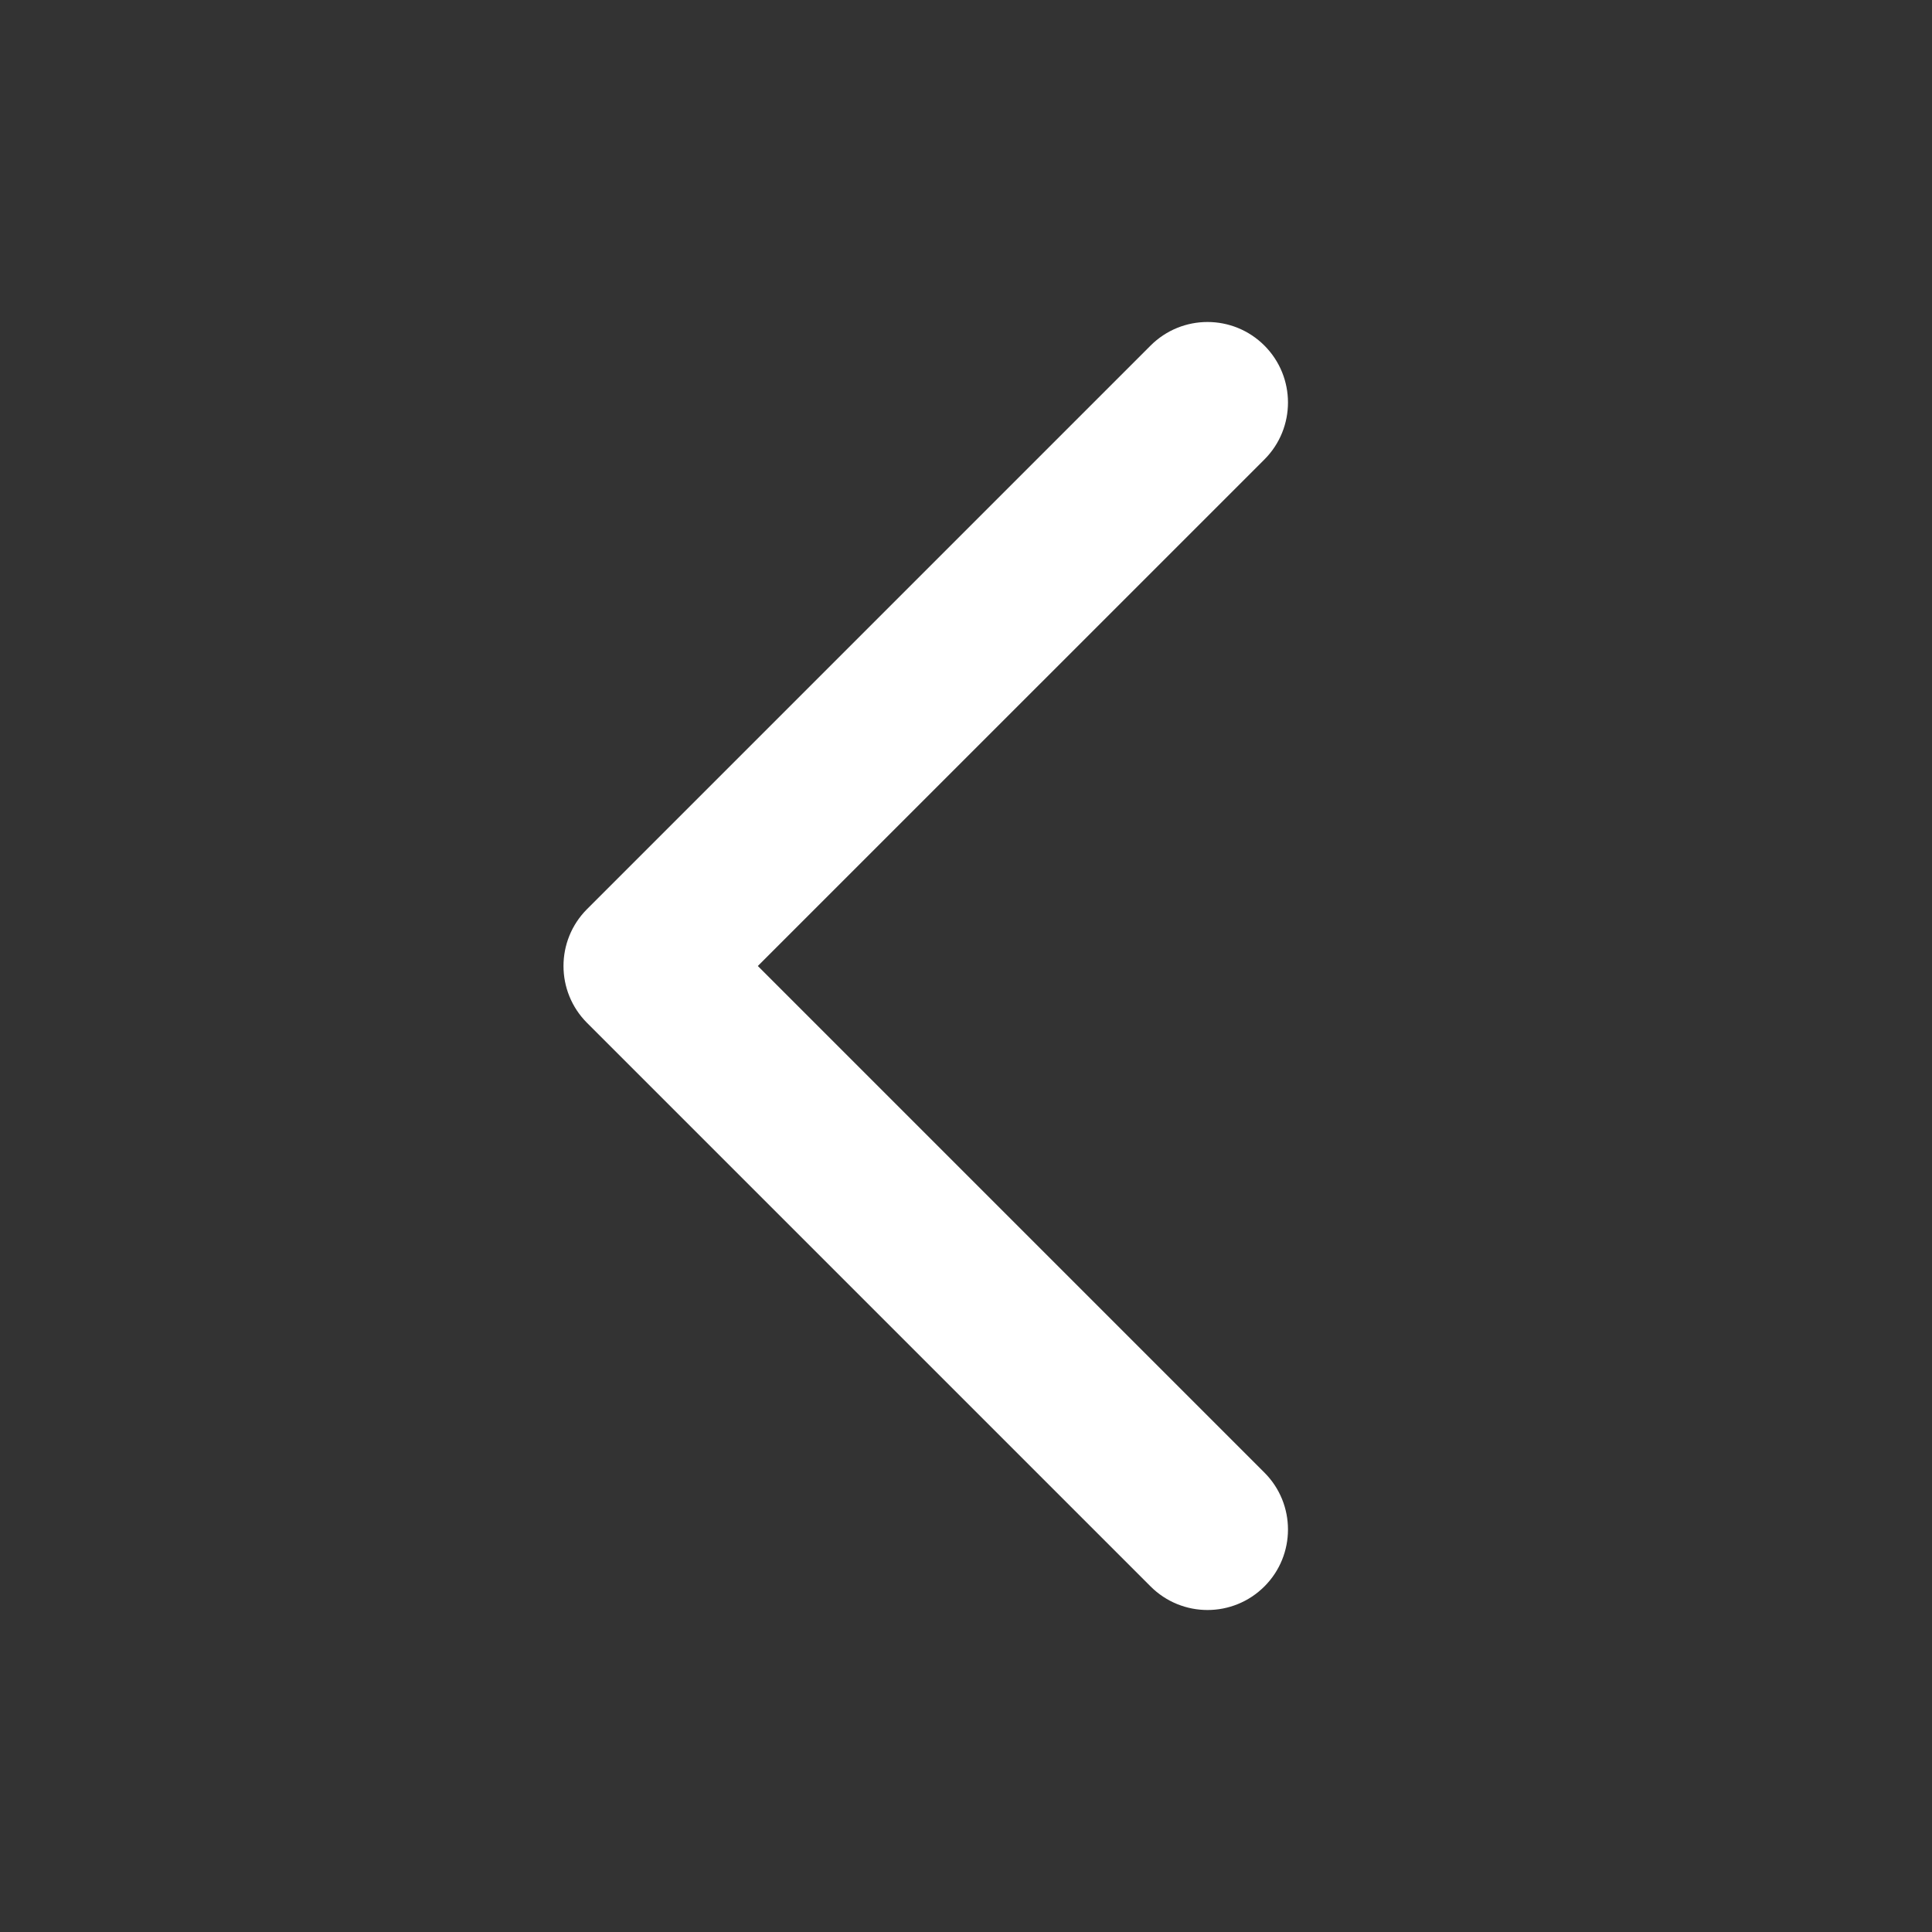 <svg width="32" height="32" viewBox="0 0 32 32" fill="none" xmlns="http://www.w3.org/2000/svg">
<rect x="0" y="0" width="32" height="32" fill="#333333" stroke="none"/>
<path fill-rule="evenodd" clip-rule="evenodd" d="M20.943 5.724C21.463 6.245 21.463 7.089 20.943 7.61L12.552 16L20.943 24.391C21.463 24.911 21.463 25.756 20.943 26.276C20.422 26.797 19.578 26.797 19.057 26.276L9.724 16.943C9.203 16.422 9.203 15.578 9.724 15.057L19.057 5.724C19.578 5.203 20.422 5.203 20.943 5.724Z" fill="white"/>
</svg>
